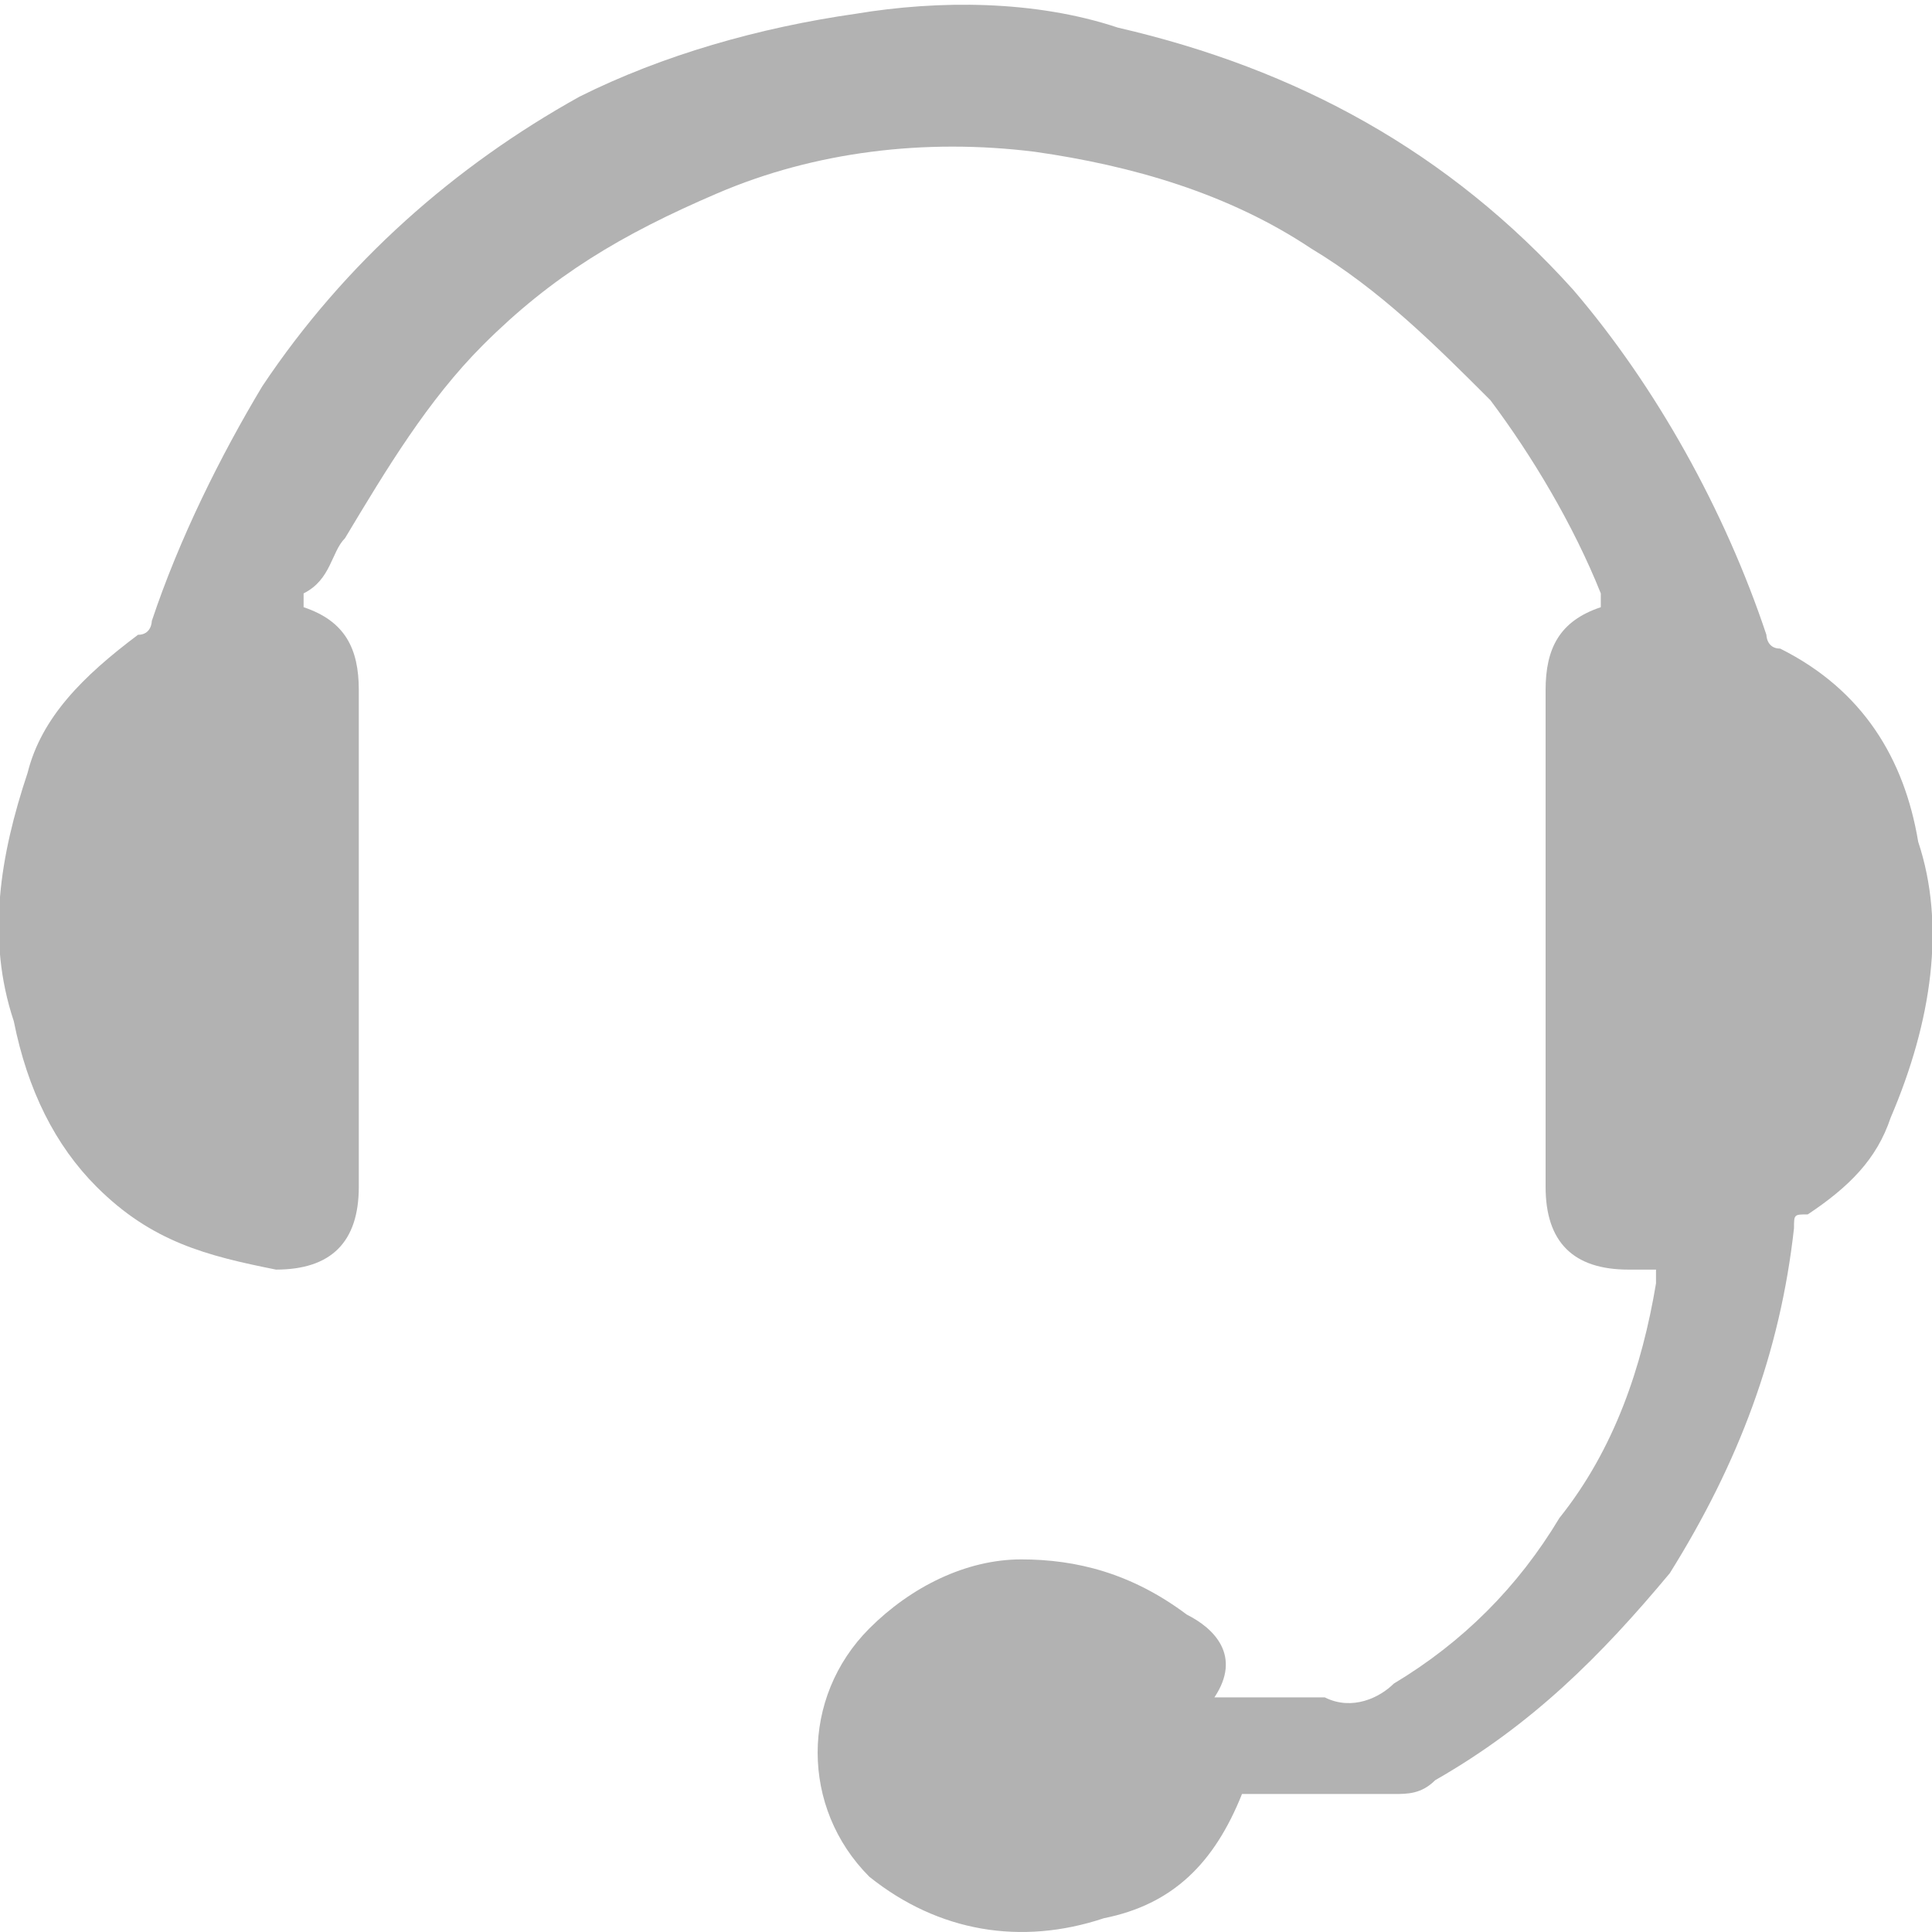<?xml version="1.0" encoding="utf-8"?>
<!-- Generator: Adobe Illustrator 22.1.0, SVG Export Plug-In . SVG Version: 6.00 Build 0)  -->
<svg version="1.1" id="图层_1" xmlns="http://www.w3.org/2000/svg" xmlns:xlink="http://www.w3.org/1999/xlink" x="0px" y="0px"
	 viewBox="0 0 14 14" style="enable-background:new 0 0 14 14;" xml:space="preserve">
<style type="text/css">
	.st0{fill:#b2b2b2;}
</style>
<path class="st0" d="M13.9,6.1c-0.1-0.6-0.4-1.1-1-1.4c-0.1,0-0.1-0.1-0.1-0.1c-0.3-0.9-0.8-1.8-1.4-2.5c-0.9-1-2-1.6-3.3-1.9
	C7.5,0,6.8,0,6.2,0.1c-0.7,0.1-1.4,0.3-2,0.6C3.3,1.2,2.5,1.9,1.9,2.8C1.6,3.3,1.3,3.9,1.1,4.5c0,0,0,0.1-0.1,0.1
	c-0.4,0.3-0.7,0.6-0.8,1C0,6.2-0.1,6.8,0.1,7.4c0.1,0.5,0.3,0.9,0.6,1.2c0.4,0.4,0.8,0.5,1.3,0.6c0.4,0,0.6-0.2,0.6-0.6
	c0-1.2,0-2.4,0-3.6c0-0.3-0.1-0.5-0.4-0.6c0,0,0,0,0-0.1C2.4,4.2,2.4,4,2.5,3.9c0.3-0.5,0.6-1,1-1.4C4,2,4.5,1.7,5.2,1.4
	C5.9,1.1,6.7,1,7.5,1.1c0.7,0.1,1.4,0.3,2,0.7c0.5,0.3,0.9,0.7,1.3,1.1c0.3,0.4,0.6,0.9,0.8,1.4c0,0,0,0.1,0,0.1
	c-0.3,0.1-0.4,0.3-0.4,0.6c0,0.8,0,1.6,0,2.4c0,0.4,0,0.8,0,1.2c0,0.4,0.2,0.6,0.6,0.6c0.1,0,0.1,0,0.2,0c0,0,0,0,0,0v0c0,0,0,0,0,0
	c0,0,0,0,0,0.1c-0.1,0.6-0.3,1.2-0.7,1.7c-0.3,0.5-0.7,0.9-1.2,1.2c-0.1,0.1-0.3,0.2-0.5,0.1c-0.1,0-0.3,0-0.4,0c-0.1,0-0.3,0-0.4,0
	c0,0,0,0,0,0c0,0,0,0,0,0C9,12,8.8,11.8,8.6,11.7c-0.4-0.3-0.8-0.4-1.2-0.4c-0.4,0-0.8,0.2-1.1,0.5c-0.5,0.5-0.5,1.3,0,1.8
	c0.5,0.4,1.1,0.5,1.7,0.3c0.5-0.1,0.8-0.4,1-0.9c0,0,0,0,0,0c0,0,0,0,0,0c0.4,0,0.7,0,1.1,0c0.1,0,0.2,0,0.3-0.1
	c0.7-0.4,1.2-0.9,1.7-1.5c0.5-0.8,0.8-1.6,0.9-2.5c0-0.1,0-0.1,0.1-0.1c0.3-0.2,0.5-0.4,0.6-0.7C14,7.4,14.1,6.7,13.9,6.1z"/>
</svg>
